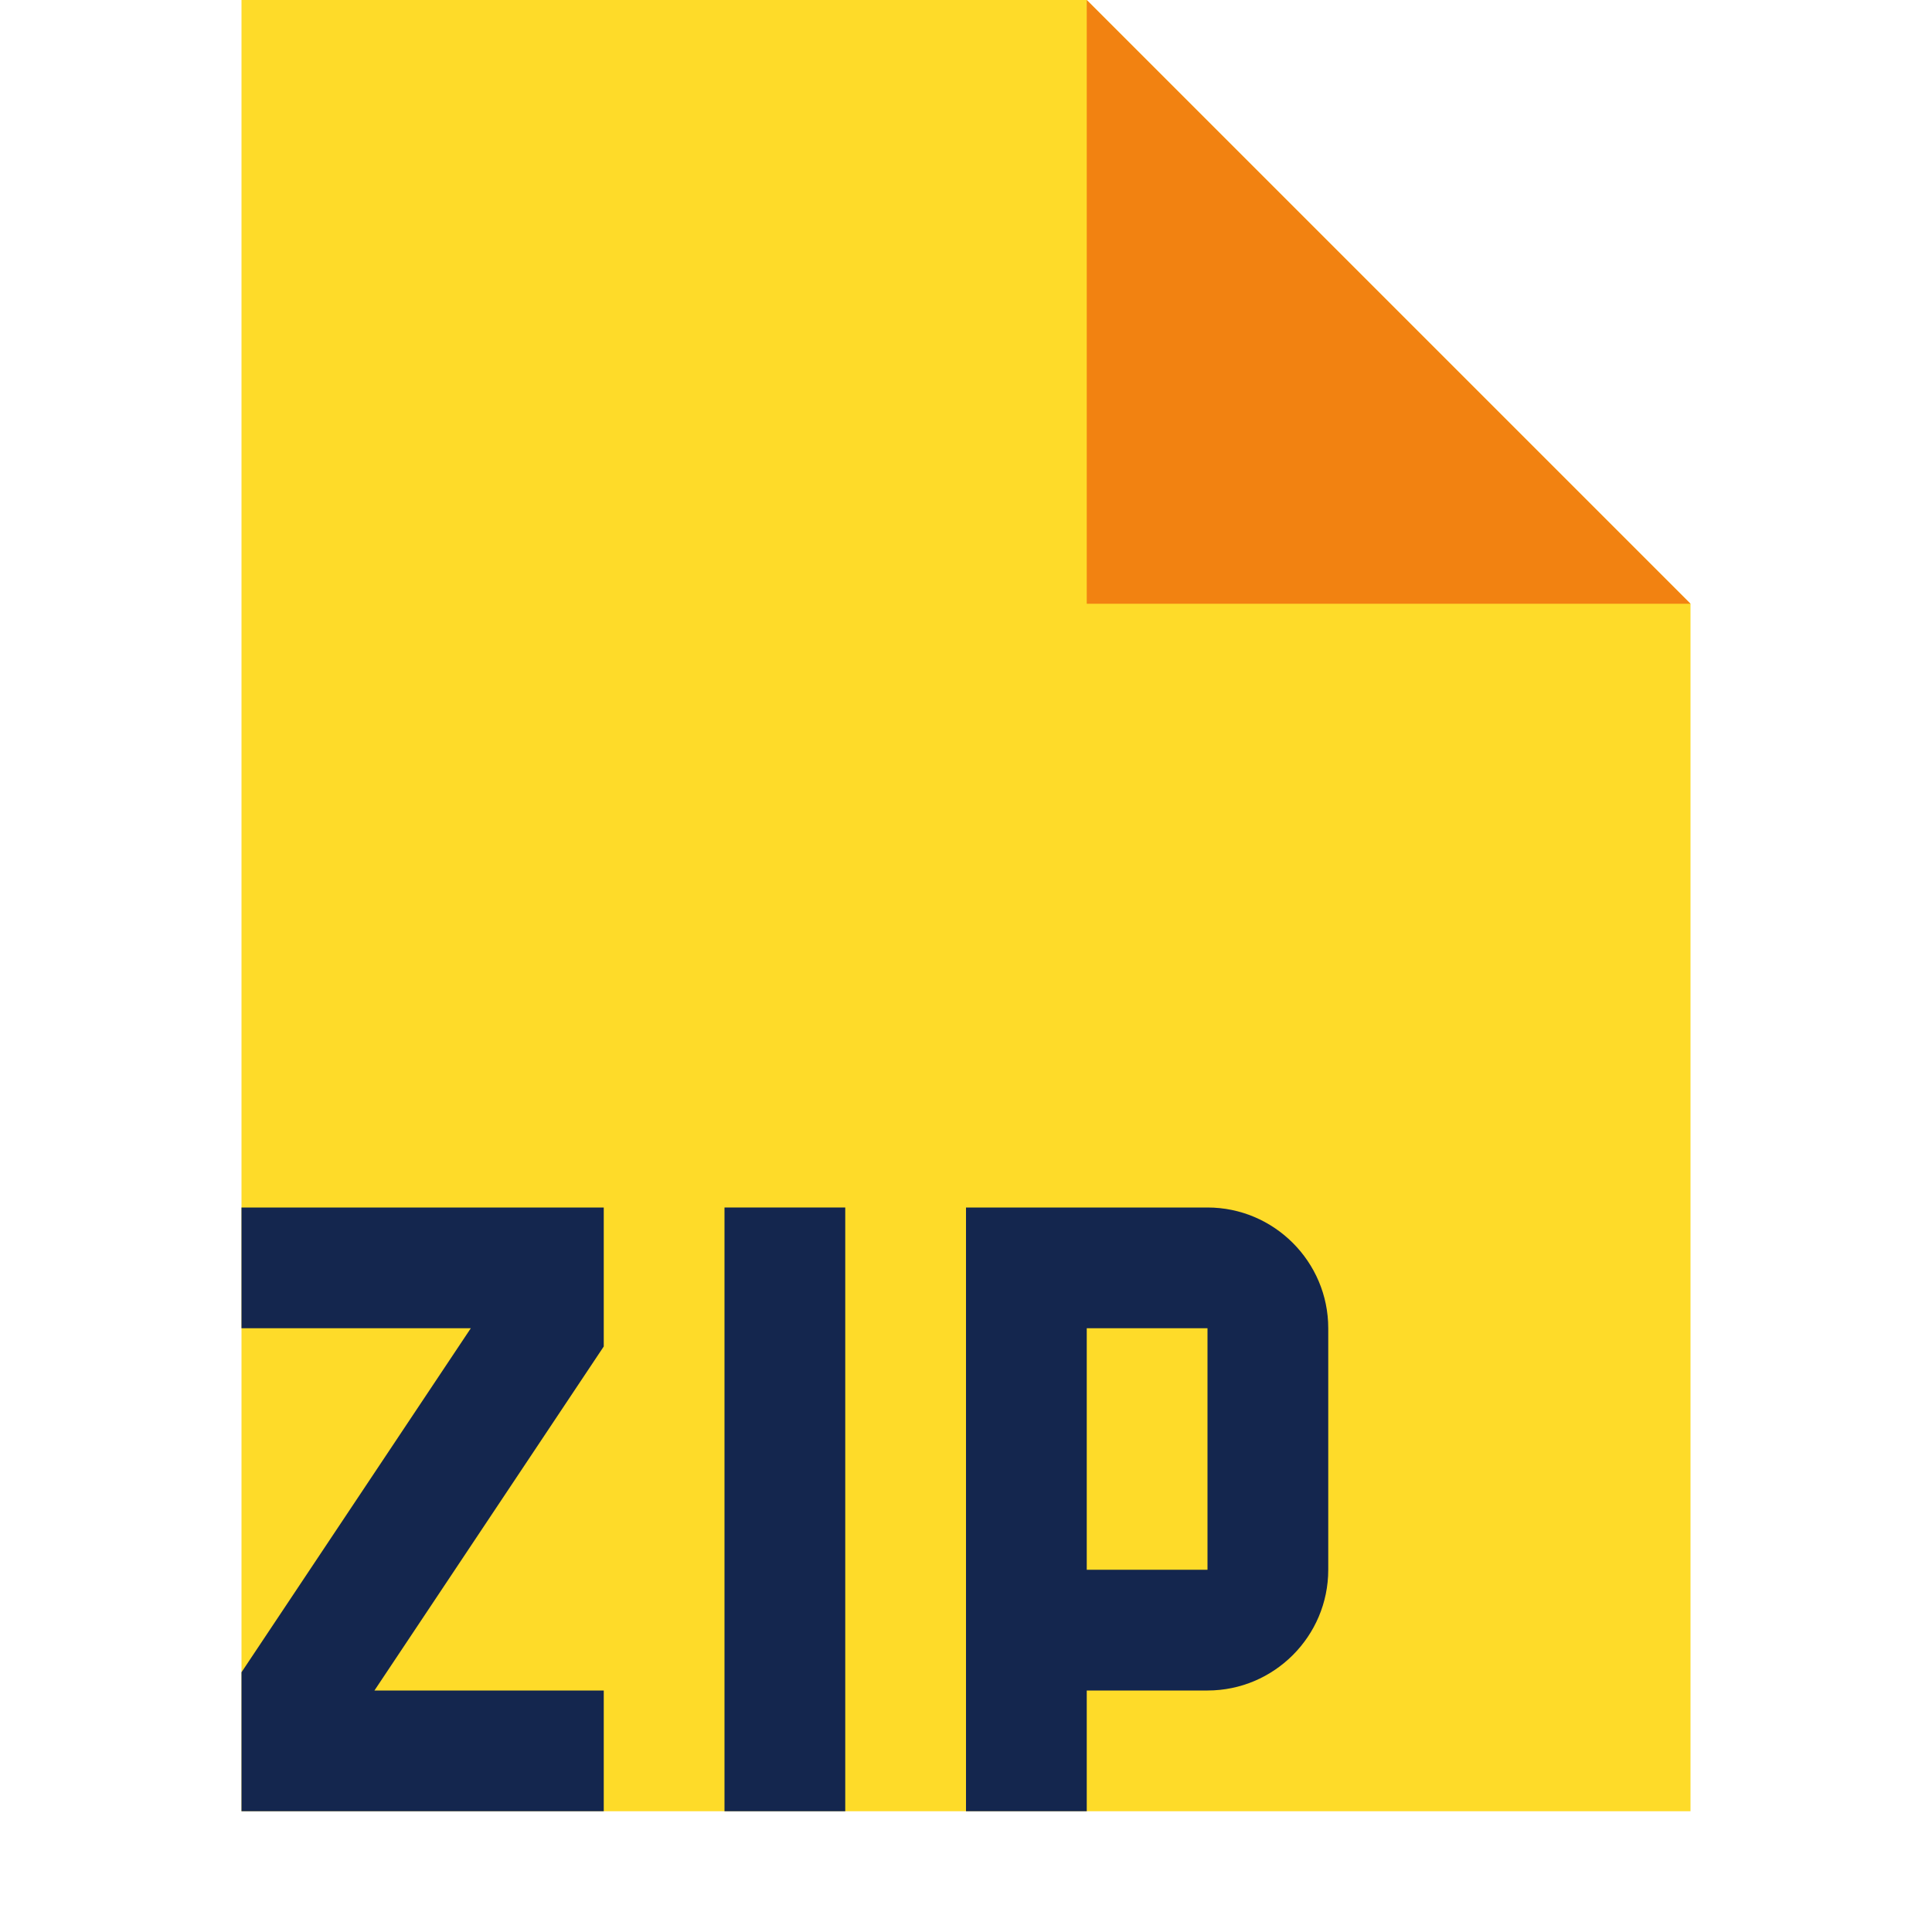 <?xml version="1.0" encoding="iso-8859-1"?>
<!-- Generator: Adobe Illustrator 25.0.0, SVG Export Plug-In . SVG Version: 6.00 Build 0)  -->
<svg version="1.1" baseProfile="basic" id="Layer_1"
	 xmlns="http://www.w3.org/2000/svg" xmlns:xlink="http://www.w3.org/1999/xlink" x="0px" y="0px" viewBox="0 0 16 16"
	 xml:space="preserve">
<polygon style="fill:#FEDB29;" points="2,15 2,0 9,0 14,5 14,15 "/>
<polygon style="fill:#F28211;" points="9,0 9,5 14,5 "/>
<path style="fill:#14264E;" d="M10,10H8v5h1v-1h1c0.551,0,1-0.449,1-1v-2C11,10.449,10.551,10,10,10z M10,13H9v-2h1V13z"/>
<polygon style="fill:#14264E;" points="2,11 3.899,11 2,13.849 2,15 5,15 5,14 3.101,14 5,11.151 5,10 2,10 "/>
<rect x="6" y="10" style="fill:#14264E;" width="1" height="5"/>
</svg>